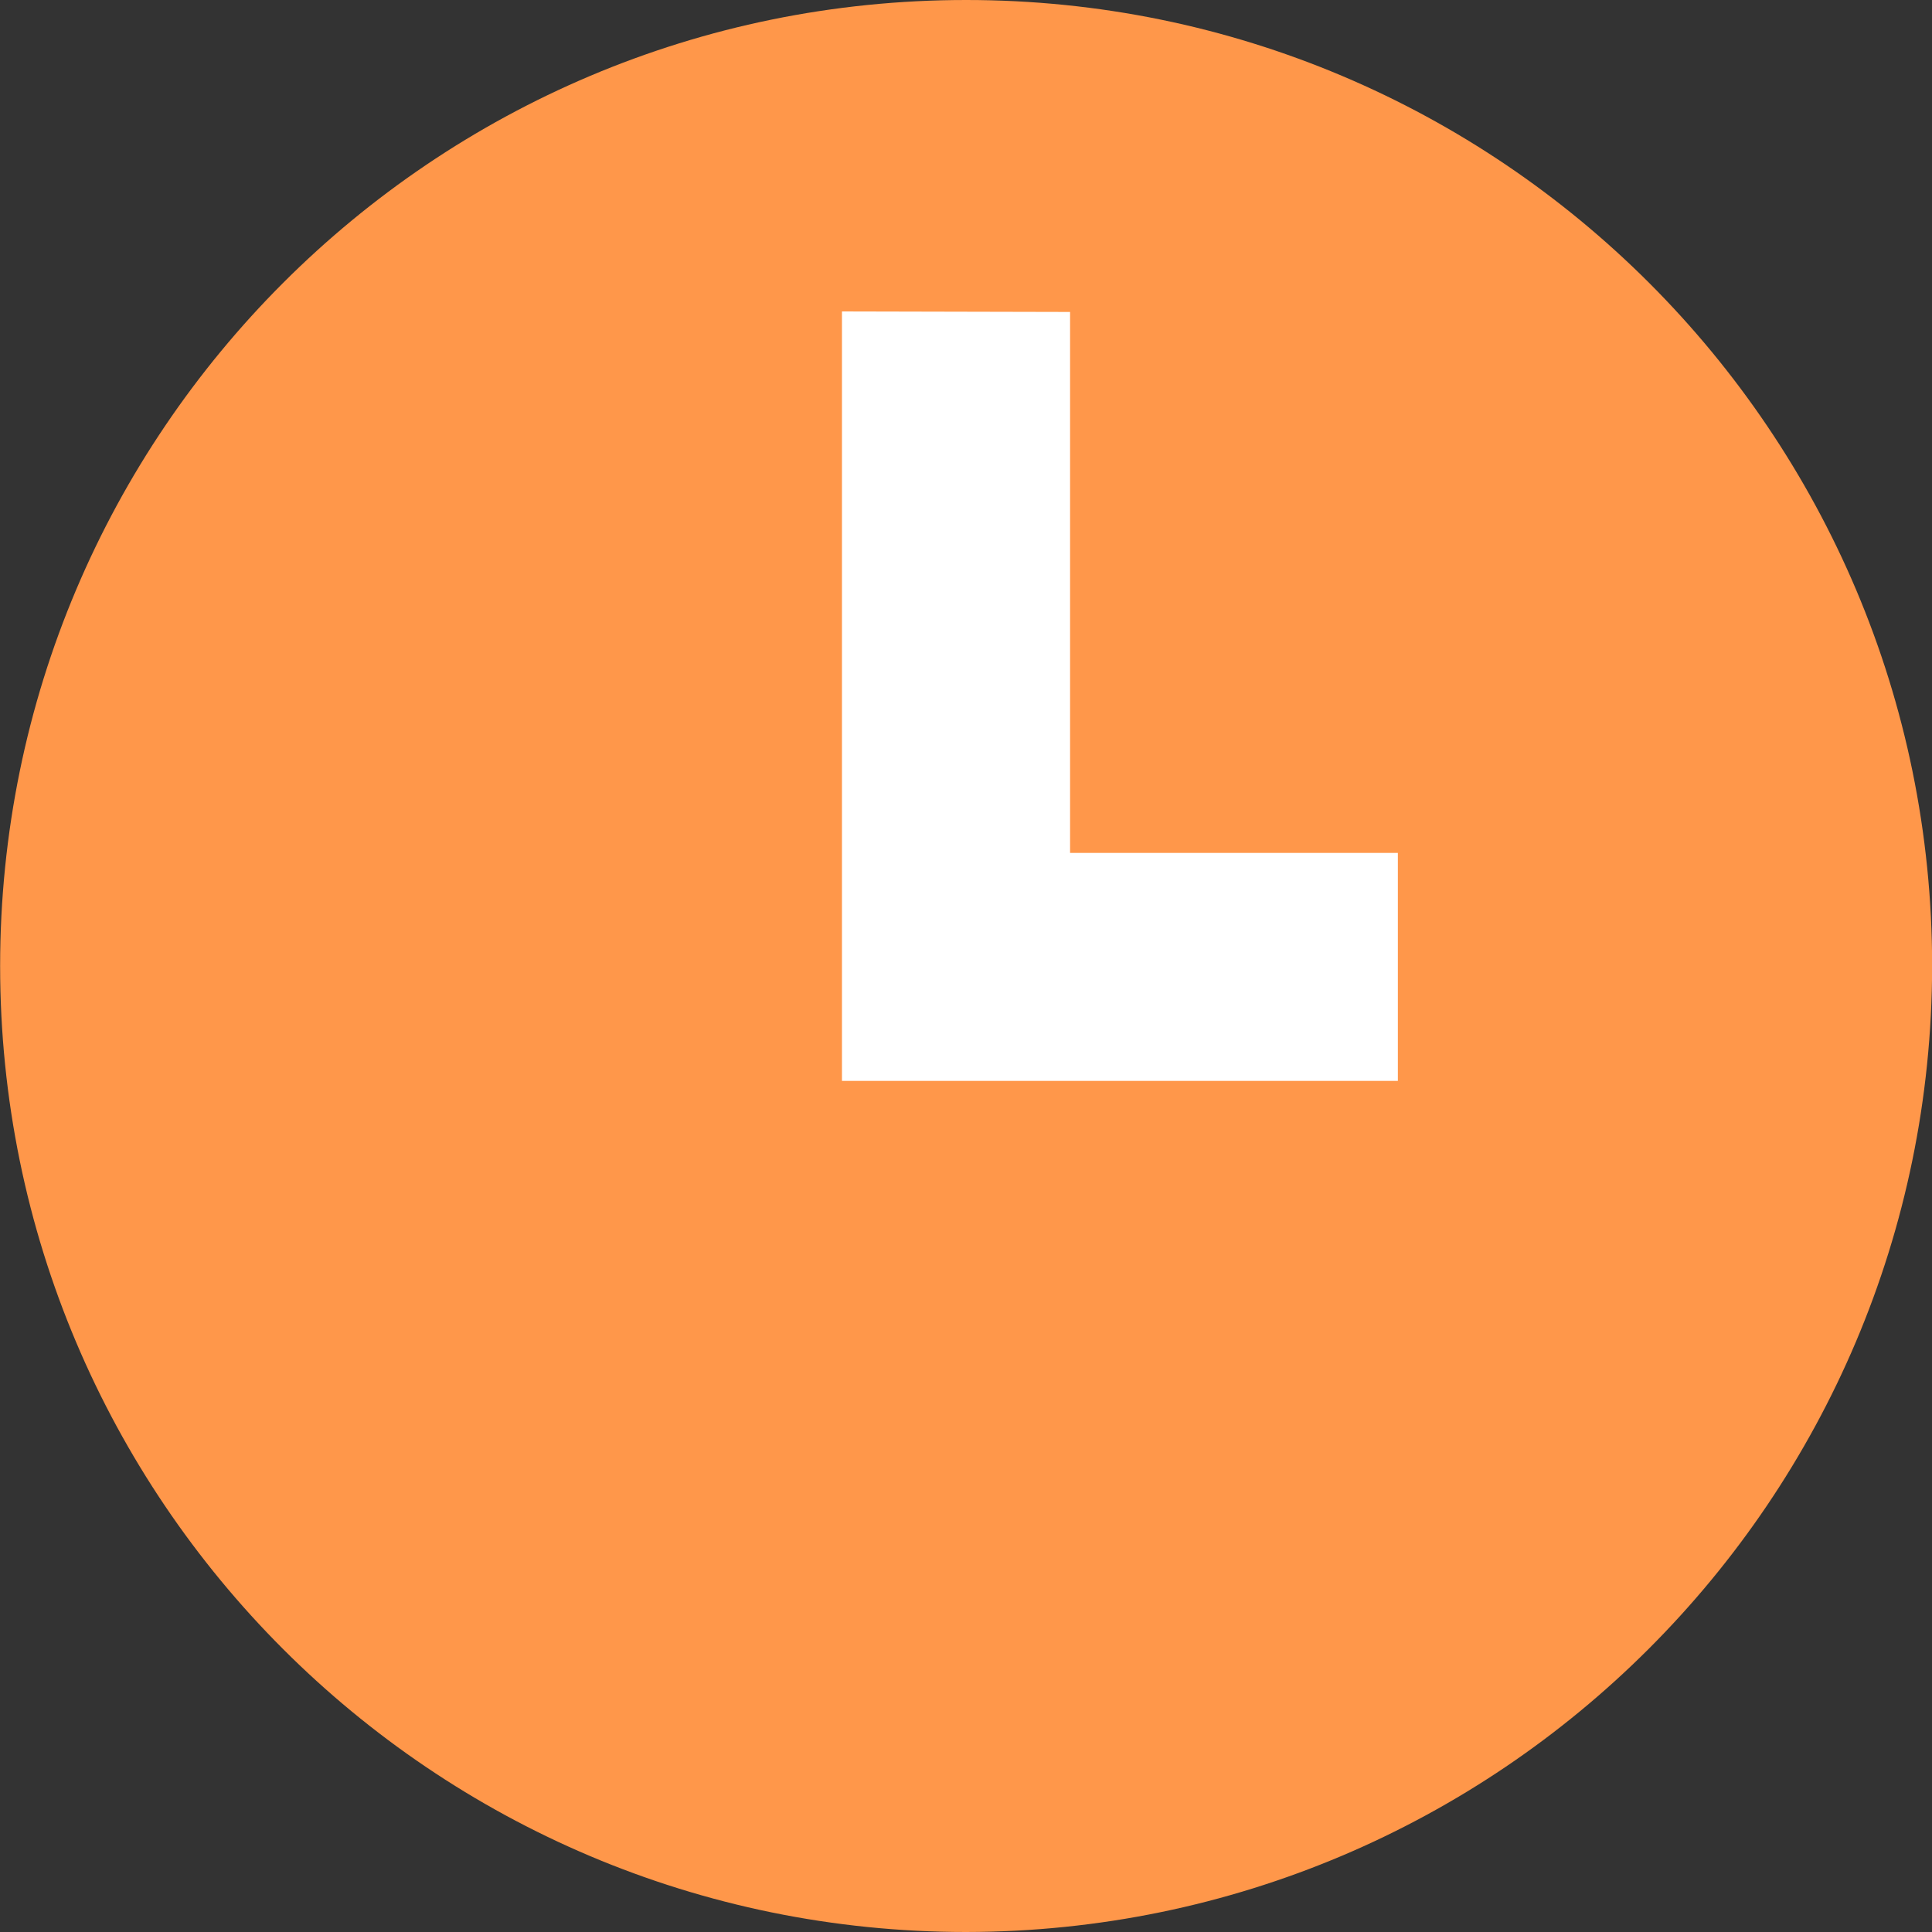 <?xml version="1.0" encoding="utf-8"?>
<svg xmlns="http://www.w3.org/2000/svg" xmlns:xlink="http://www.w3.org/1999/xlink" viewBox="0 0 15 15">
<rect x="0" y="0" width="15" height="15" fill="#333333" stroke="none"/>
<circle cx="7.765" cy="6.135" r="4.884" fill="white"/>
<path d="M7.501,15c-4.142,0-7.5-3.358-7.5-7.5S3.359,0,7.501,0s7.5,3.358,7.5,7.5C14.996,11.64,11.641,14.995,7.501,15z
	 M6.537,2.418v5.974h4.316v-1.77H8.308v-4.2L6.537,2.418z" fill="#FF974A"/>
</svg>
